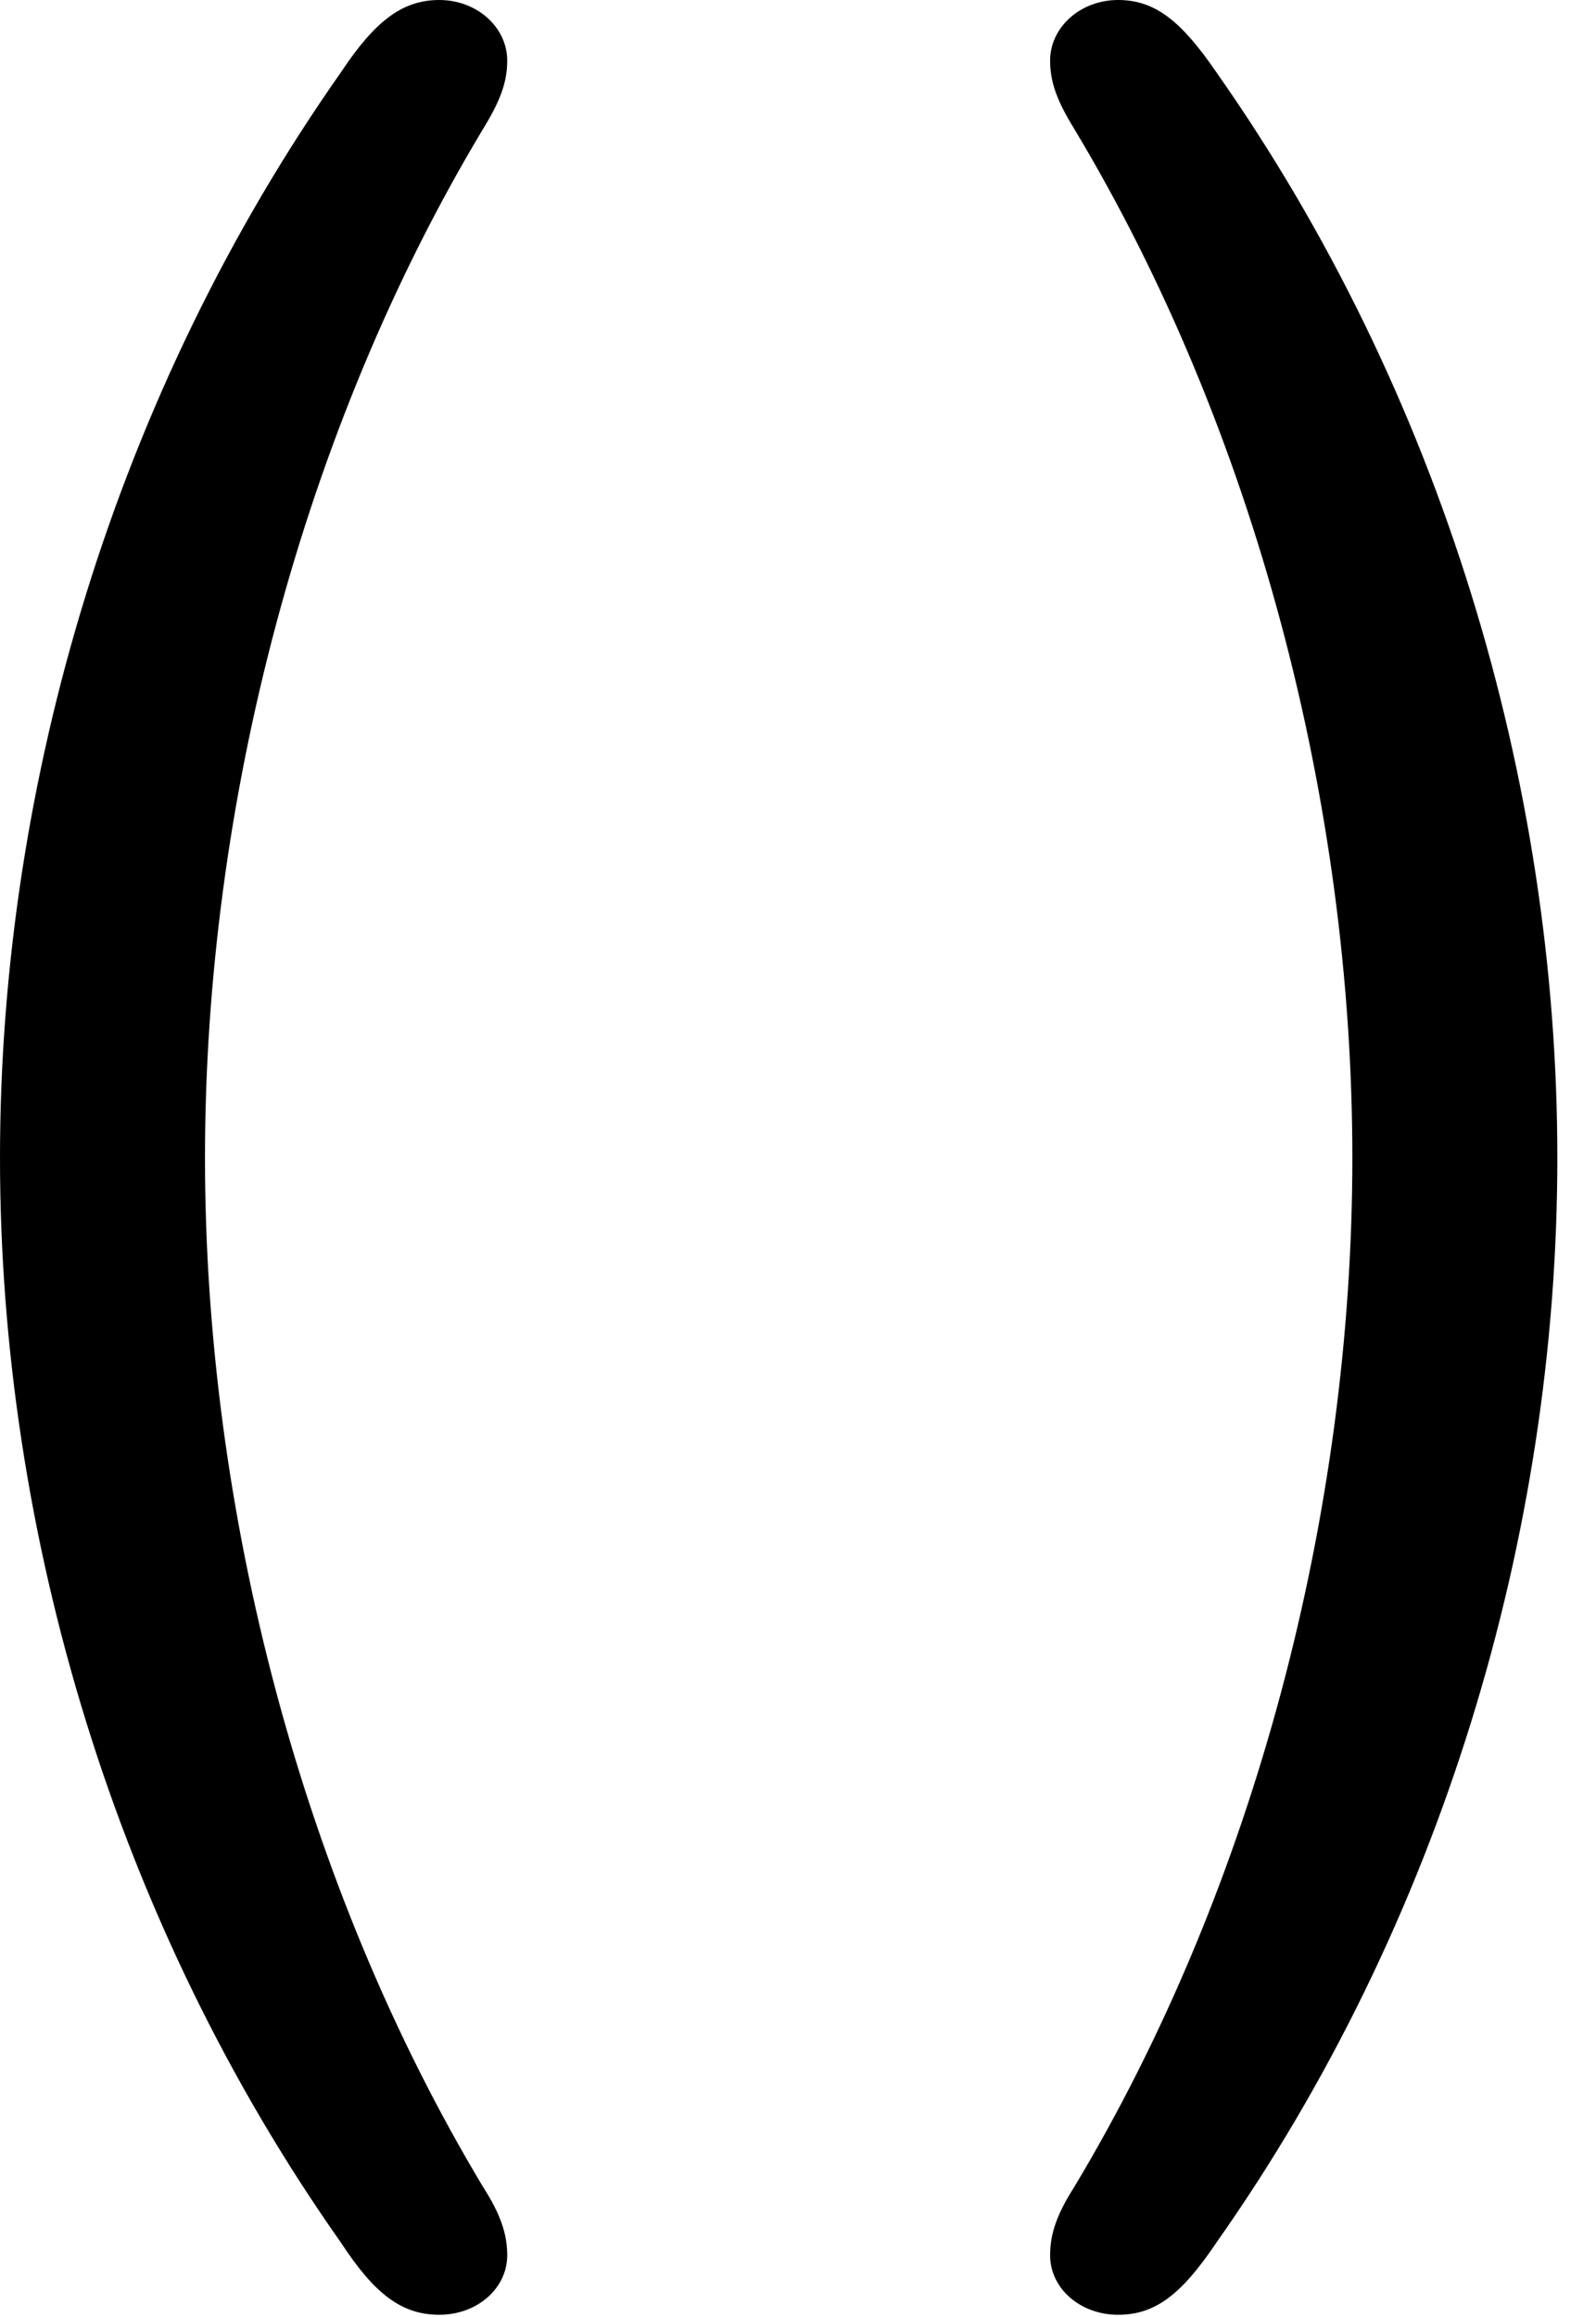 <svg version="1.1" xmlns="http://www.w3.org/2000/svg" xmlns:xlink="http://www.w3.org/1999/xlink" width="14.902" height="21.631" viewBox="0 0 14.902 21.631">
 <g>
  <rect height="21.631" opacity="0" width="14.902" x="0" y="0"/>
  <path d="M4.102 21.611C4.453 21.611 4.736 21.367 4.736 21.055C4.736 20.85 4.668 20.664 4.512 20.42C2.822 17.607 1.914 14.111 1.914 10.81C1.914 7.51 2.822 4.014 4.512 1.201C4.668 0.947 4.736 0.771 4.736 0.566C4.736 0.254 4.453 0 4.102 0C3.75 0 3.496 0.205 3.184 0.674C1.084 3.662 0 7.295 0 10.81C0 14.326 1.084 17.959 3.184 20.938C3.496 21.416 3.75 21.611 4.102 21.611ZM10.44 21.611C10.791 21.611 11.035 21.416 11.357 20.938C13.457 17.959 14.541 14.326 14.541 10.81C14.541 7.295 13.457 3.662 11.357 0.674C11.035 0.205 10.791 0 10.44 0C10.088 0 9.805 0.254 9.805 0.566C9.805 0.771 9.873 0.947 10.029 1.201C11.719 4.014 12.627 7.51 12.627 10.81C12.627 14.111 11.719 17.607 10.029 20.42C9.873 20.664 9.805 20.85 9.805 21.055C9.805 21.367 10.088 21.611 10.44 21.611Z" fill="currentColor"/>
 </g>
</svg>
